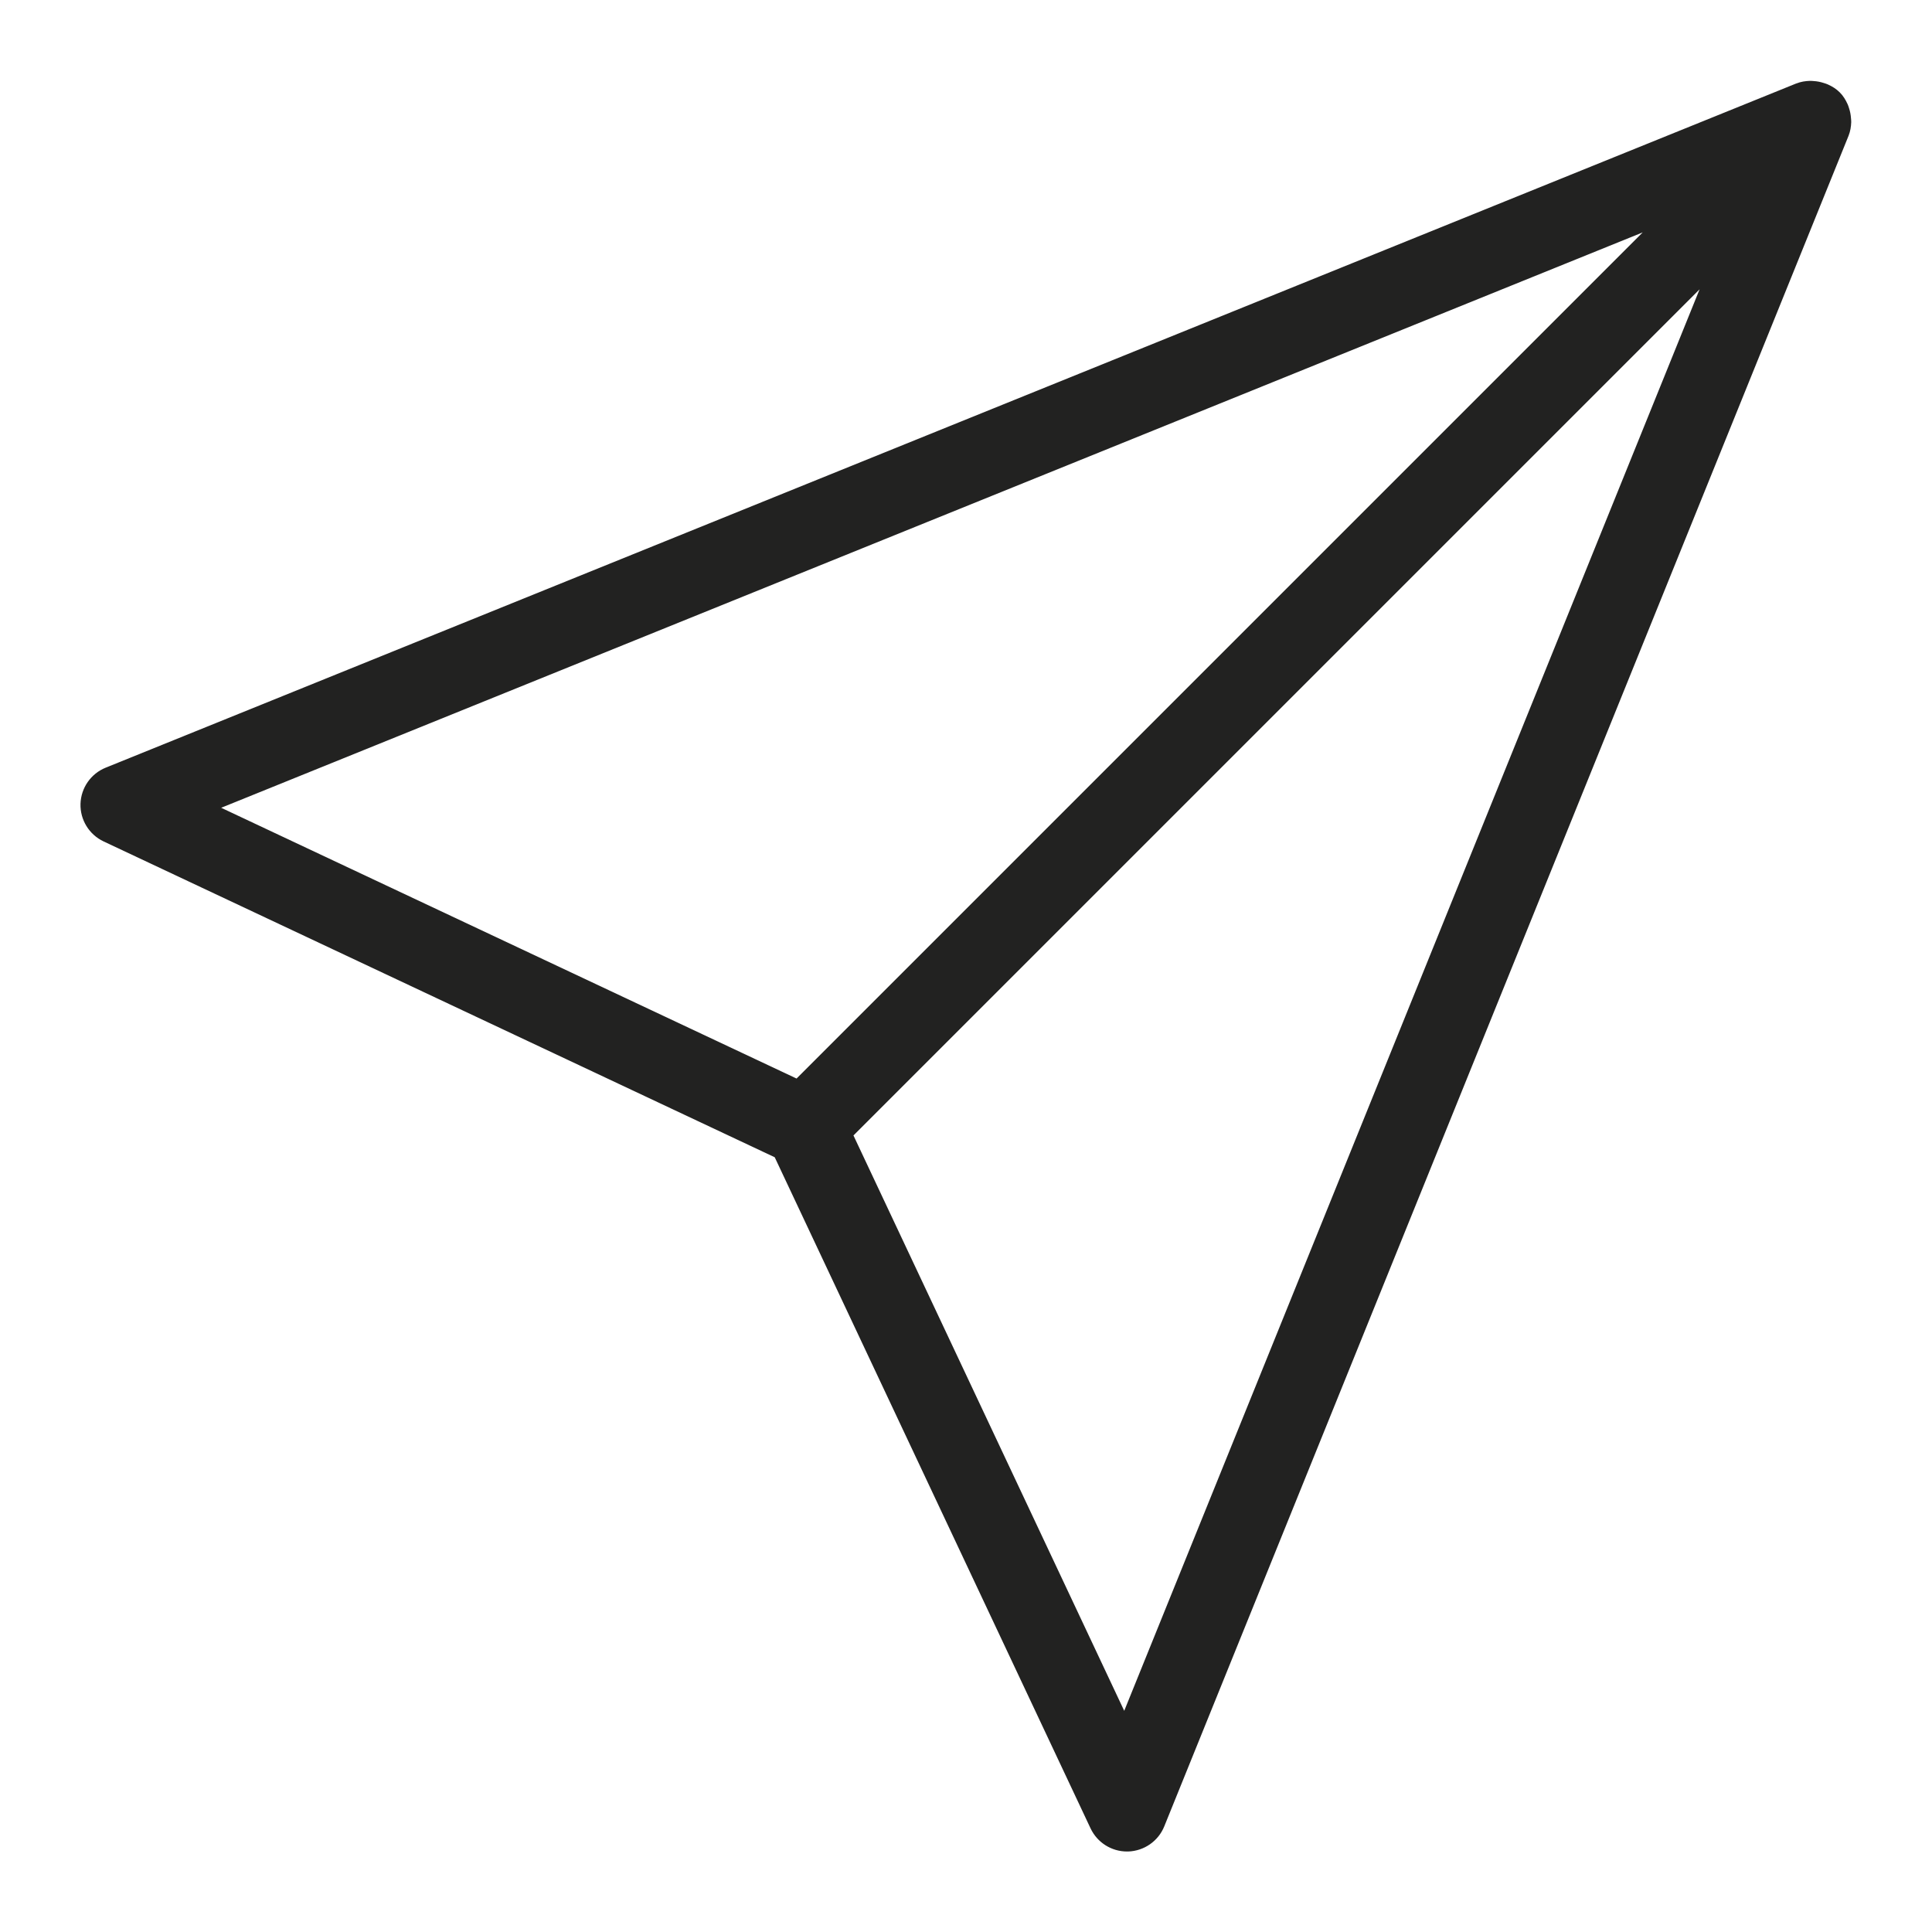 <?xml version="1.0" encoding="utf-8"?>
<!-- Generator: Adobe Illustrator 19.2.1, SVG Export Plug-In . SVG Version: 6.00 Build 0)  -->
<!DOCTYPE svg PUBLIC "-//W3C//DTD SVG 1.1//EN" "http://www.w3.org/Graphics/SVG/1.1/DTD/svg11.dtd">
<svg version="1.1" id="Layer_1" xmlns="http://www.w3.org/2000/svg" xmlns:xlink="http://www.w3.org/1999/xlink" x="0px" y="0px"
	 width="48px" height="48px" viewBox="0 0 48 48" enable-background="new 0 0 48 48" xml:space="preserve">
<path fill="#222221" d="M45.987,2.935c-0.006-0.085-0.021-0.166-0.048-0.247c-0.011-0.034-0.02-0.066-0.035-0.098
	c-0.049-0.108-0.11-0.21-0.197-0.296c-0.087-0.087-0.189-0.149-0.297-0.197c-0.032-0.014-0.063-0.024-0.096-0.034
	c-0.082-0.027-0.165-0.044-0.252-0.049c-0.033-0.002-0.064-0.006-0.096-0.005c-0.114,0.004-0.227,0.021-0.336,0.065
	c-0.003,0.001-0.005,0.001-0.008,0.002L2.625,19.073C2.257,19.222,2.012,19.575,2,19.972c-0.011,0.397,0.215,0.764,0.574,0.933
	l16.674,7.847l7.847,16.674C27.261,45.777,27.613,46,28,46c0.009,0,0.019,0,0.027,0c0.397-0.012,0.751-0.257,0.899-0.625
	L45.925,3.378c0.001-0.003,0.001-0.005,0.003-0.008c0.043-0.108,0.061-0.221,0.065-0.334C45.994,3.002,45.99,2.969,45.987,2.935z
	 M40.812,5.774L19.79,26.796L5.495,20.069L40.812,5.774z M27.931,42.505L21.204,28.21L42.226,7.188L27.931,42.505z"/>
</svg>
